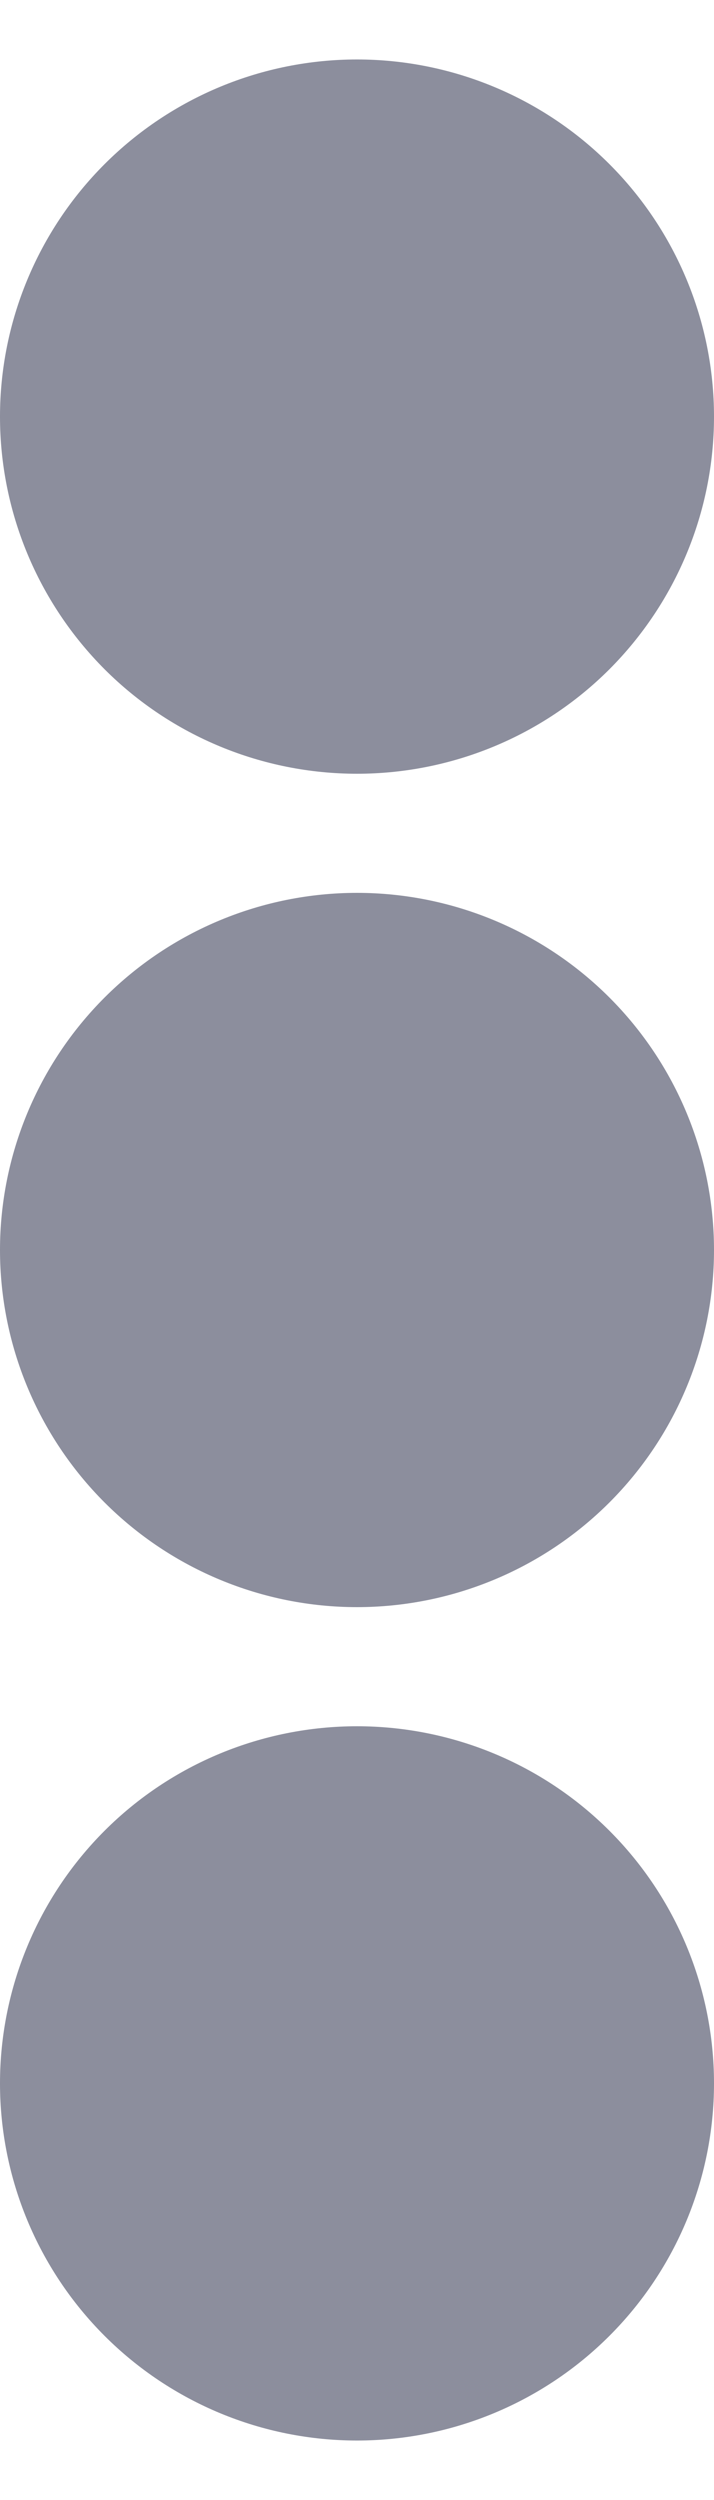 <svg width="4" height="14" viewBox="0 0 4 14" fill="none" xmlns="http://www.w3.org/2000/svg">
<path d="M2 4.333C1.47 4.333 0.961 4.123 0.586 3.748C0.211 3.372 0 2.864 0 2.333C0 1.803 0.211 1.294 0.586 0.919C0.961 0.544 1.47 0.333 2 0.333C2.53 0.333 3.039 0.544 3.414 0.919C3.789 1.294 4 1.803 4 2.333C4 2.864 3.789 3.372 3.414 3.748C3.039 4.123 2.53 4.333 2 4.333ZM2 13.667C1.47 13.667 0.961 13.456 0.586 13.081C0.211 12.706 0 12.197 0 11.667C0 11.136 0.211 10.627 0.586 10.252C0.961 9.877 1.47 9.667 2 9.667C2.53 9.667 3.039 9.877 3.414 10.252C3.789 10.627 4 11.136 4 11.667C4 12.197 3.789 12.706 3.414 13.081C3.039 13.456 2.53 13.667 2 13.667ZM2 9C1.47 9 0.961 8.789 0.586 8.414C0.211 8.039 0 7.53 0 7C0 6.47 0.211 5.961 0.586 5.586C0.961 5.211 1.47 5 2 5C2.53 5 3.039 5.211 3.414 5.586C3.789 5.961 4 6.47 4 7C4 7.53 3.789 8.039 3.414 8.414C3.039 8.789 2.53 9 2 9Z" fill="#8C8E9D"/>
</svg>
